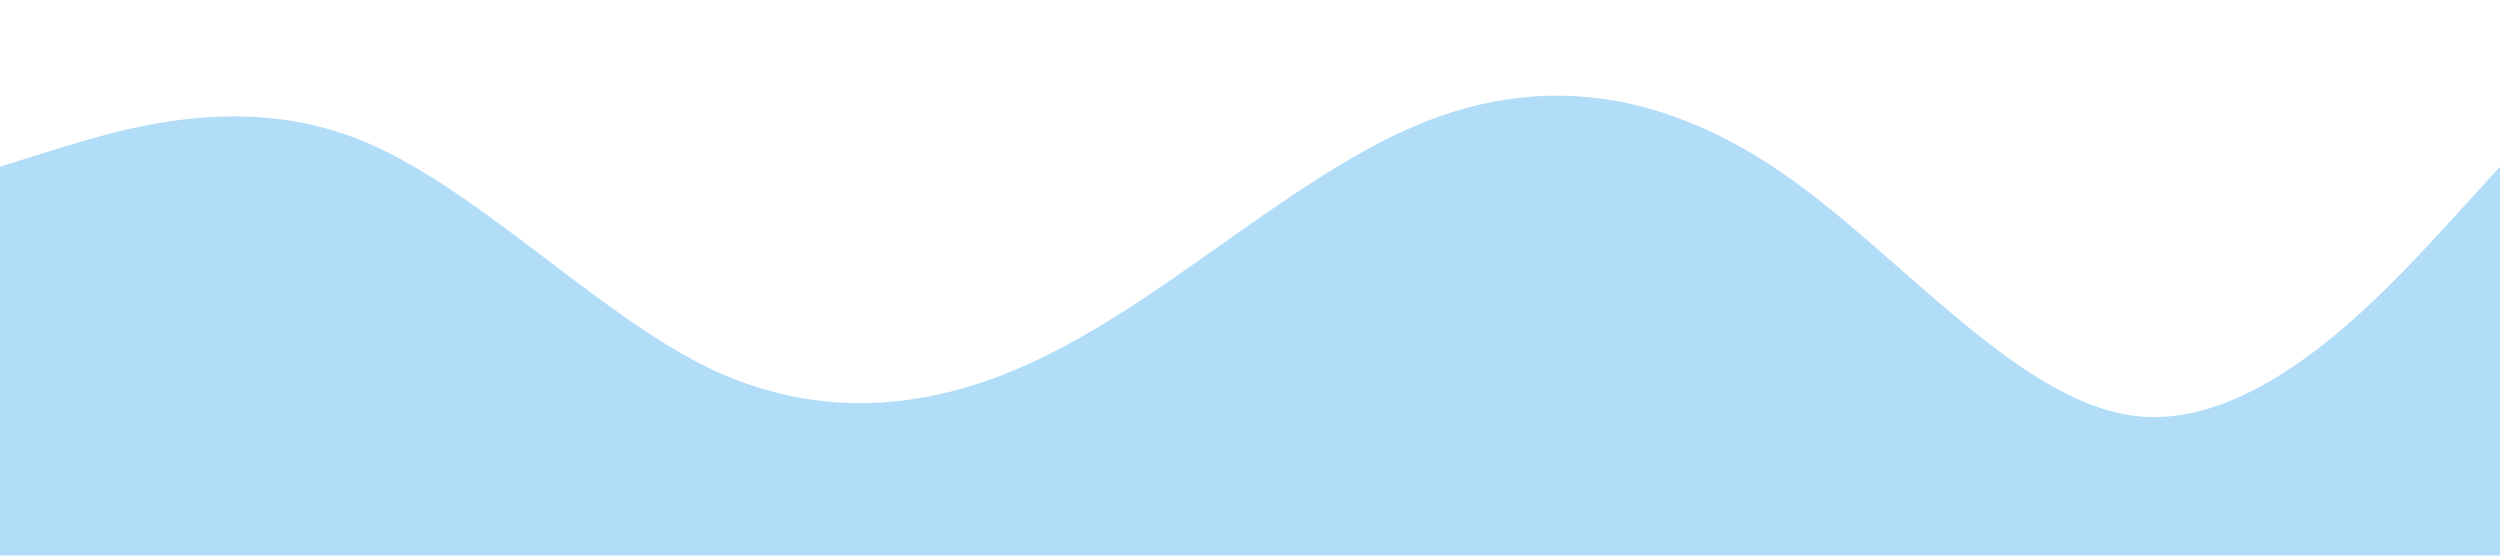 <?xml version="1.0" standalone="no"?><svg xmlns="http://www.w3.org/2000/svg" viewBox="0 0 1440 320"><path fill="#64bcf4" fill-opacity="0.5" d="M0,96L34.3,85.3C68.6,75,137,53,206,80C274.3,107,343,181,411,213.3C480,245,549,235,617,197.3C685.7,160,754,96,823,69.3C891.4,43,960,53,1029,101.3C1097.1,149,1166,235,1234,240C1302.9,245,1371,171,1406,133.3L1440,96L1440,320L1405.7,320C1371.4,320,1303,320,1234,320C1165.7,320,1097,320,1029,320C960,320,891,320,823,320C754.3,320,686,320,617,320C548.6,320,480,320,411,320C342.9,320,274,320,206,320C137.1,320,69,320,34,320L0,320Z"></path></svg>